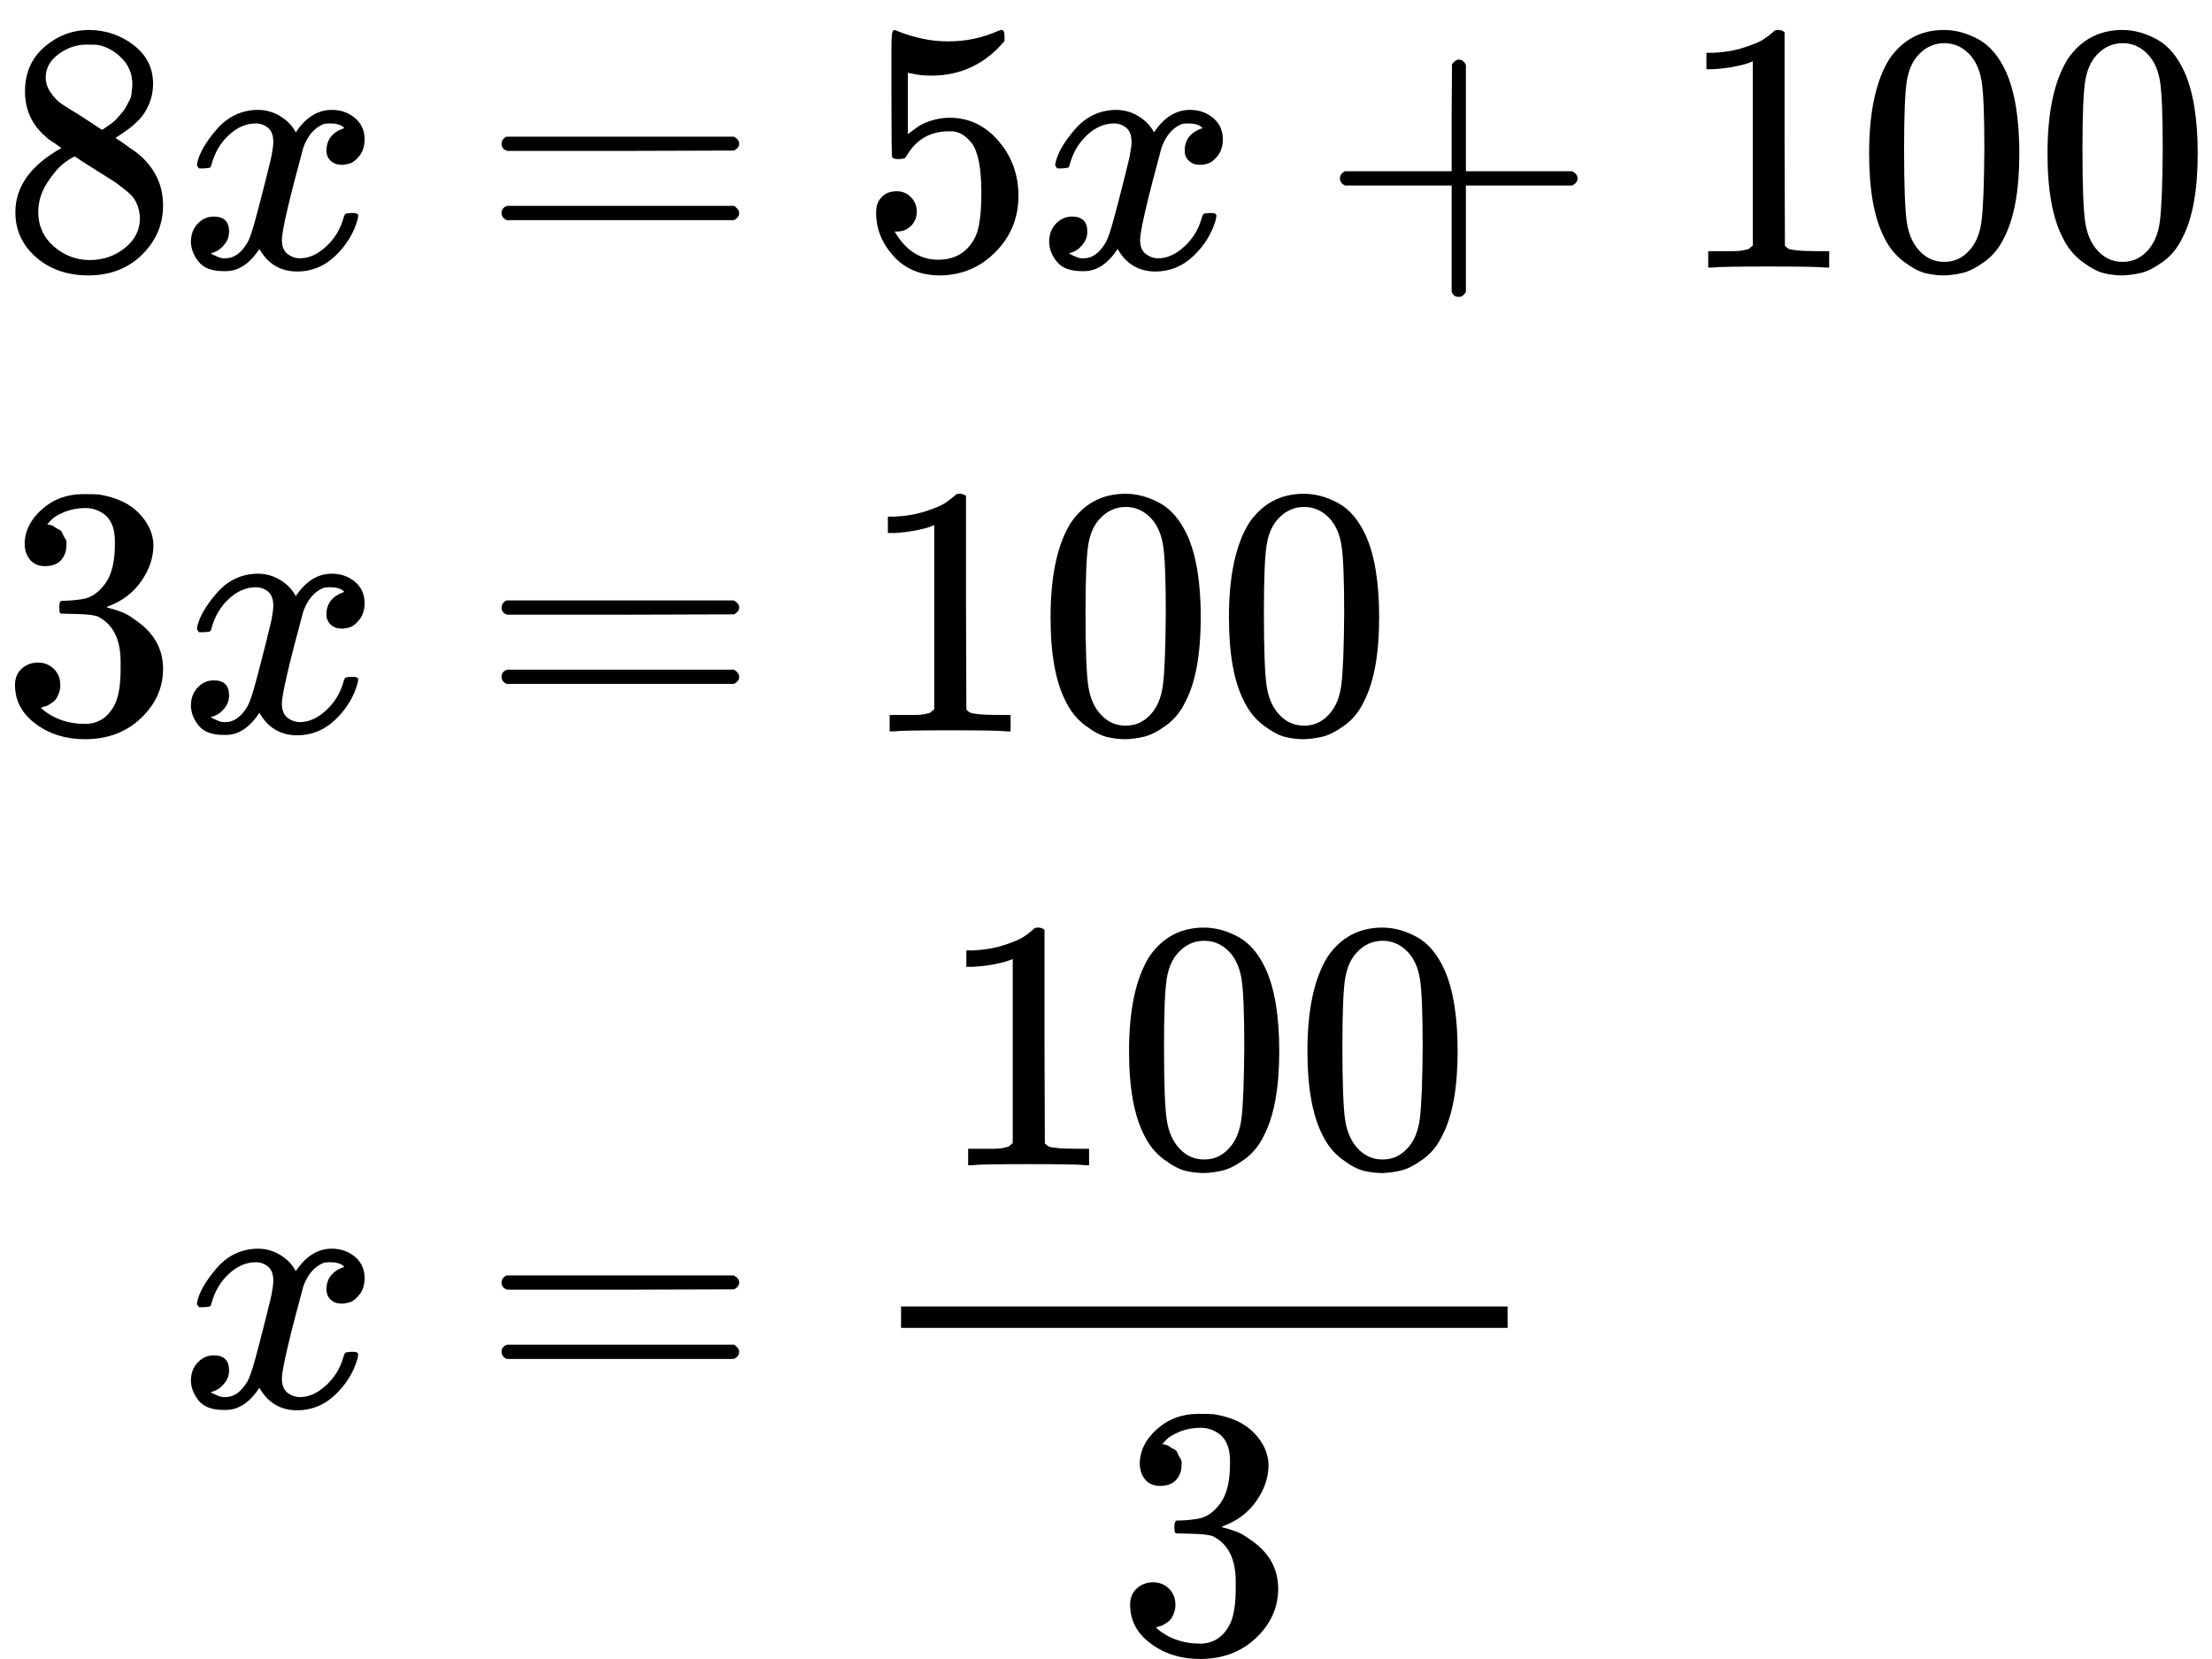 <?xml version="1.0" encoding="UTF-8" standalone="no" ?>
<svg xmlns="http://www.w3.org/2000/svg" width="14.027ex" height="10.52ex" viewBox="0 -2575 6200 4650" xmlns:xlink="http://www.w3.org/1999/xlink" aria-hidden="true" style=""><defs><path id="MJX-97-TEX-N-38" d="M70 417T70 494T124 618T248 666Q319 666 374 624T429 515Q429 485 418 459T392 417T361 389T335 371T324 363L338 354Q352 344 366 334T382 323Q457 264 457 174Q457 95 399 37T249 -22Q159 -22 101 29T43 155Q43 263 172 335L154 348Q133 361 127 368Q70 417 70 494ZM286 386L292 390Q298 394 301 396T311 403T323 413T334 425T345 438T355 454T364 471T369 491T371 513Q371 556 342 586T275 624Q268 625 242 625Q201 625 165 599T128 534Q128 511 141 492T167 463T217 431Q224 426 228 424L286 386ZM250 21Q308 21 350 55T392 137Q392 154 387 169T375 194T353 216T330 234T301 253T274 270Q260 279 244 289T218 306L210 311Q204 311 181 294T133 239T107 157Q107 98 150 60T250 21Z"></path><path id="MJX-97-TEX-I-1D465" d="M52 289Q59 331 106 386T222 442Q257 442 286 424T329 379Q371 442 430 442Q467 442 494 420T522 361Q522 332 508 314T481 292T458 288Q439 288 427 299T415 328Q415 374 465 391Q454 404 425 404Q412 404 406 402Q368 386 350 336Q290 115 290 78Q290 50 306 38T341 26Q378 26 414 59T463 140Q466 150 469 151T485 153H489Q504 153 504 145Q504 144 502 134Q486 77 440 33T333 -11Q263 -11 227 52Q186 -10 133 -10H127Q78 -10 57 16T35 71Q35 103 54 123T99 143Q142 143 142 101Q142 81 130 66T107 46T94 41L91 40Q91 39 97 36T113 29T132 26Q168 26 194 71Q203 87 217 139T245 247T261 313Q266 340 266 352Q266 380 251 392T217 404Q177 404 142 372T93 290Q91 281 88 280T72 278H58Q52 284 52 289Z"></path><path id="MJX-97-TEX-N-3D" d="M56 347Q56 360 70 367H707Q722 359 722 347Q722 336 708 328L390 327H72Q56 332 56 347ZM56 153Q56 168 72 173H708Q722 163 722 153Q722 140 707 133H70Q56 140 56 153Z"></path><path id="MJX-97-TEX-N-35" d="M164 157Q164 133 148 117T109 101H102Q148 22 224 22Q294 22 326 82Q345 115 345 210Q345 313 318 349Q292 382 260 382H254Q176 382 136 314Q132 307 129 306T114 304Q97 304 95 310Q93 314 93 485V614Q93 664 98 664Q100 666 102 666Q103 666 123 658T178 642T253 634Q324 634 389 662Q397 666 402 666Q410 666 410 648V635Q328 538 205 538Q174 538 149 544L139 546V374Q158 388 169 396T205 412T256 420Q337 420 393 355T449 201Q449 109 385 44T229 -22Q148 -22 99 32T50 154Q50 178 61 192T84 210T107 214Q132 214 148 197T164 157Z"></path><path id="MJX-97-TEX-N-2B" d="M56 237T56 250T70 270H369V420L370 570Q380 583 389 583Q402 583 409 568V270H707Q722 262 722 250T707 230H409V-68Q401 -82 391 -82H389H387Q375 -82 369 -68V230H70Q56 237 56 250Z"></path><path id="MJX-97-TEX-N-31" d="M213 578L200 573Q186 568 160 563T102 556H83V602H102Q149 604 189 617T245 641T273 663Q275 666 285 666Q294 666 302 660V361L303 61Q310 54 315 52T339 48T401 46H427V0H416Q395 3 257 3Q121 3 100 0H88V46H114Q136 46 152 46T177 47T193 50T201 52T207 57T213 61V578Z"></path><path id="MJX-97-TEX-N-30" d="M96 585Q152 666 249 666Q297 666 345 640T423 548Q460 465 460 320Q460 165 417 83Q397 41 362 16T301 -15T250 -22Q224 -22 198 -16T137 16T82 83Q39 165 39 320Q39 494 96 585ZM321 597Q291 629 250 629Q208 629 178 597Q153 571 145 525T137 333Q137 175 145 125T181 46Q209 16 250 16Q290 16 318 46Q347 76 354 130T362 333Q362 478 354 524T321 597Z"></path><path id="MJX-97-TEX-N-33" d="M127 463Q100 463 85 480T69 524Q69 579 117 622T233 665Q268 665 277 664Q351 652 390 611T430 522Q430 470 396 421T302 350L299 348Q299 347 308 345T337 336T375 315Q457 262 457 175Q457 96 395 37T238 -22Q158 -22 100 21T42 130Q42 158 60 175T105 193Q133 193 151 175T169 130Q169 119 166 110T159 94T148 82T136 74T126 70T118 67L114 66Q165 21 238 21Q293 21 321 74Q338 107 338 175V195Q338 290 274 322Q259 328 213 329L171 330L168 332Q166 335 166 348Q166 366 174 366Q202 366 232 371Q266 376 294 413T322 525V533Q322 590 287 612Q265 626 240 626Q208 626 181 615T143 592T132 580H135Q138 579 143 578T153 573T165 566T175 555T183 540T186 520Q186 498 172 481T127 463Z"></path></defs><g stroke="currentColor" fill="currentColor" stroke-width="0" transform="matrix(1 0 0 -1 0 0)"><g data-mml-node="math"><g data-mml-node="mtable"><g data-mml-node="mtr" transform="translate(0, 1825)"><g data-mml-node="mtd"><g data-mml-node="mn"><use xlink:href="#MJX-97-TEX-N-38"></use></g><g data-mml-node="mi" transform="translate(500, 0)"><use xlink:href="#MJX-97-TEX-I-1D465"></use></g></g><g data-mml-node="mtd" transform="translate(1072, 0)"><g data-mml-node="mi"></g><g data-mml-node="mo" transform="translate(277.8, 0)"><use xlink:href="#MJX-97-TEX-N-3D"></use></g><g data-mml-node="mn" transform="translate(1333.6, 0)"><use xlink:href="#MJX-97-TEX-N-35"></use></g><g data-mml-node="mi" transform="translate(1833.6, 0)"><use xlink:href="#MJX-97-TEX-I-1D465"></use></g><g data-mml-node="mo" transform="translate(2627.8, 0)"><use xlink:href="#MJX-97-TEX-N-2B"></use></g><g data-mml-node="mn" transform="translate(3628, 0)"><use xlink:href="#MJX-97-TEX-N-31"></use><use xlink:href="#MJX-97-TEX-N-30" transform="translate(500, 0)"></use><use xlink:href="#MJX-97-TEX-N-30" transform="translate(1000, 0)"></use></g></g></g><g data-mml-node="mtr" transform="translate(0, 525)"><g data-mml-node="mtd"><g data-mml-node="mn"><use xlink:href="#MJX-97-TEX-N-33"></use></g><g data-mml-node="mi" transform="translate(500, 0)"><use xlink:href="#MJX-97-TEX-I-1D465"></use></g></g><g data-mml-node="mtd" transform="translate(1072, 0)"><g data-mml-node="mi"></g><g data-mml-node="mo" transform="translate(277.8, 0)"><use xlink:href="#MJX-97-TEX-N-3D"></use></g><g data-mml-node="mn" transform="translate(1333.6, 0)"><use xlink:href="#MJX-97-TEX-N-31"></use><use xlink:href="#MJX-97-TEX-N-30" transform="translate(500, 0)"></use><use xlink:href="#MJX-97-TEX-N-30" transform="translate(1000, 0)"></use></g></g></g><g data-mml-node="mtr" transform="translate(0, -1367)"><g data-mml-node="mtd" transform="translate(500, 0)"><g data-mml-node="mi"><use xlink:href="#MJX-97-TEX-I-1D465"></use></g></g><g data-mml-node="mtd" transform="translate(1072, 0)"><g data-mml-node="mi"></g><g data-mml-node="mo" transform="translate(277.8, 0)"><use xlink:href="#MJX-97-TEX-N-3D"></use></g><g data-mml-node="mfrac" transform="translate(1333.6, 0)"><g data-mml-node="mn" transform="translate(220, 676)"><use xlink:href="#MJX-97-TEX-N-31"></use><use xlink:href="#MJX-97-TEX-N-30" transform="translate(500, 0)"></use><use xlink:href="#MJX-97-TEX-N-30" transform="translate(1000, 0)"></use></g><g data-mml-node="mn" transform="translate(720, -686)"><use xlink:href="#MJX-97-TEX-N-33"></use></g><rect width="1700" height="60" x="120" y="220"></rect></g></g></g></g></g></g></svg>